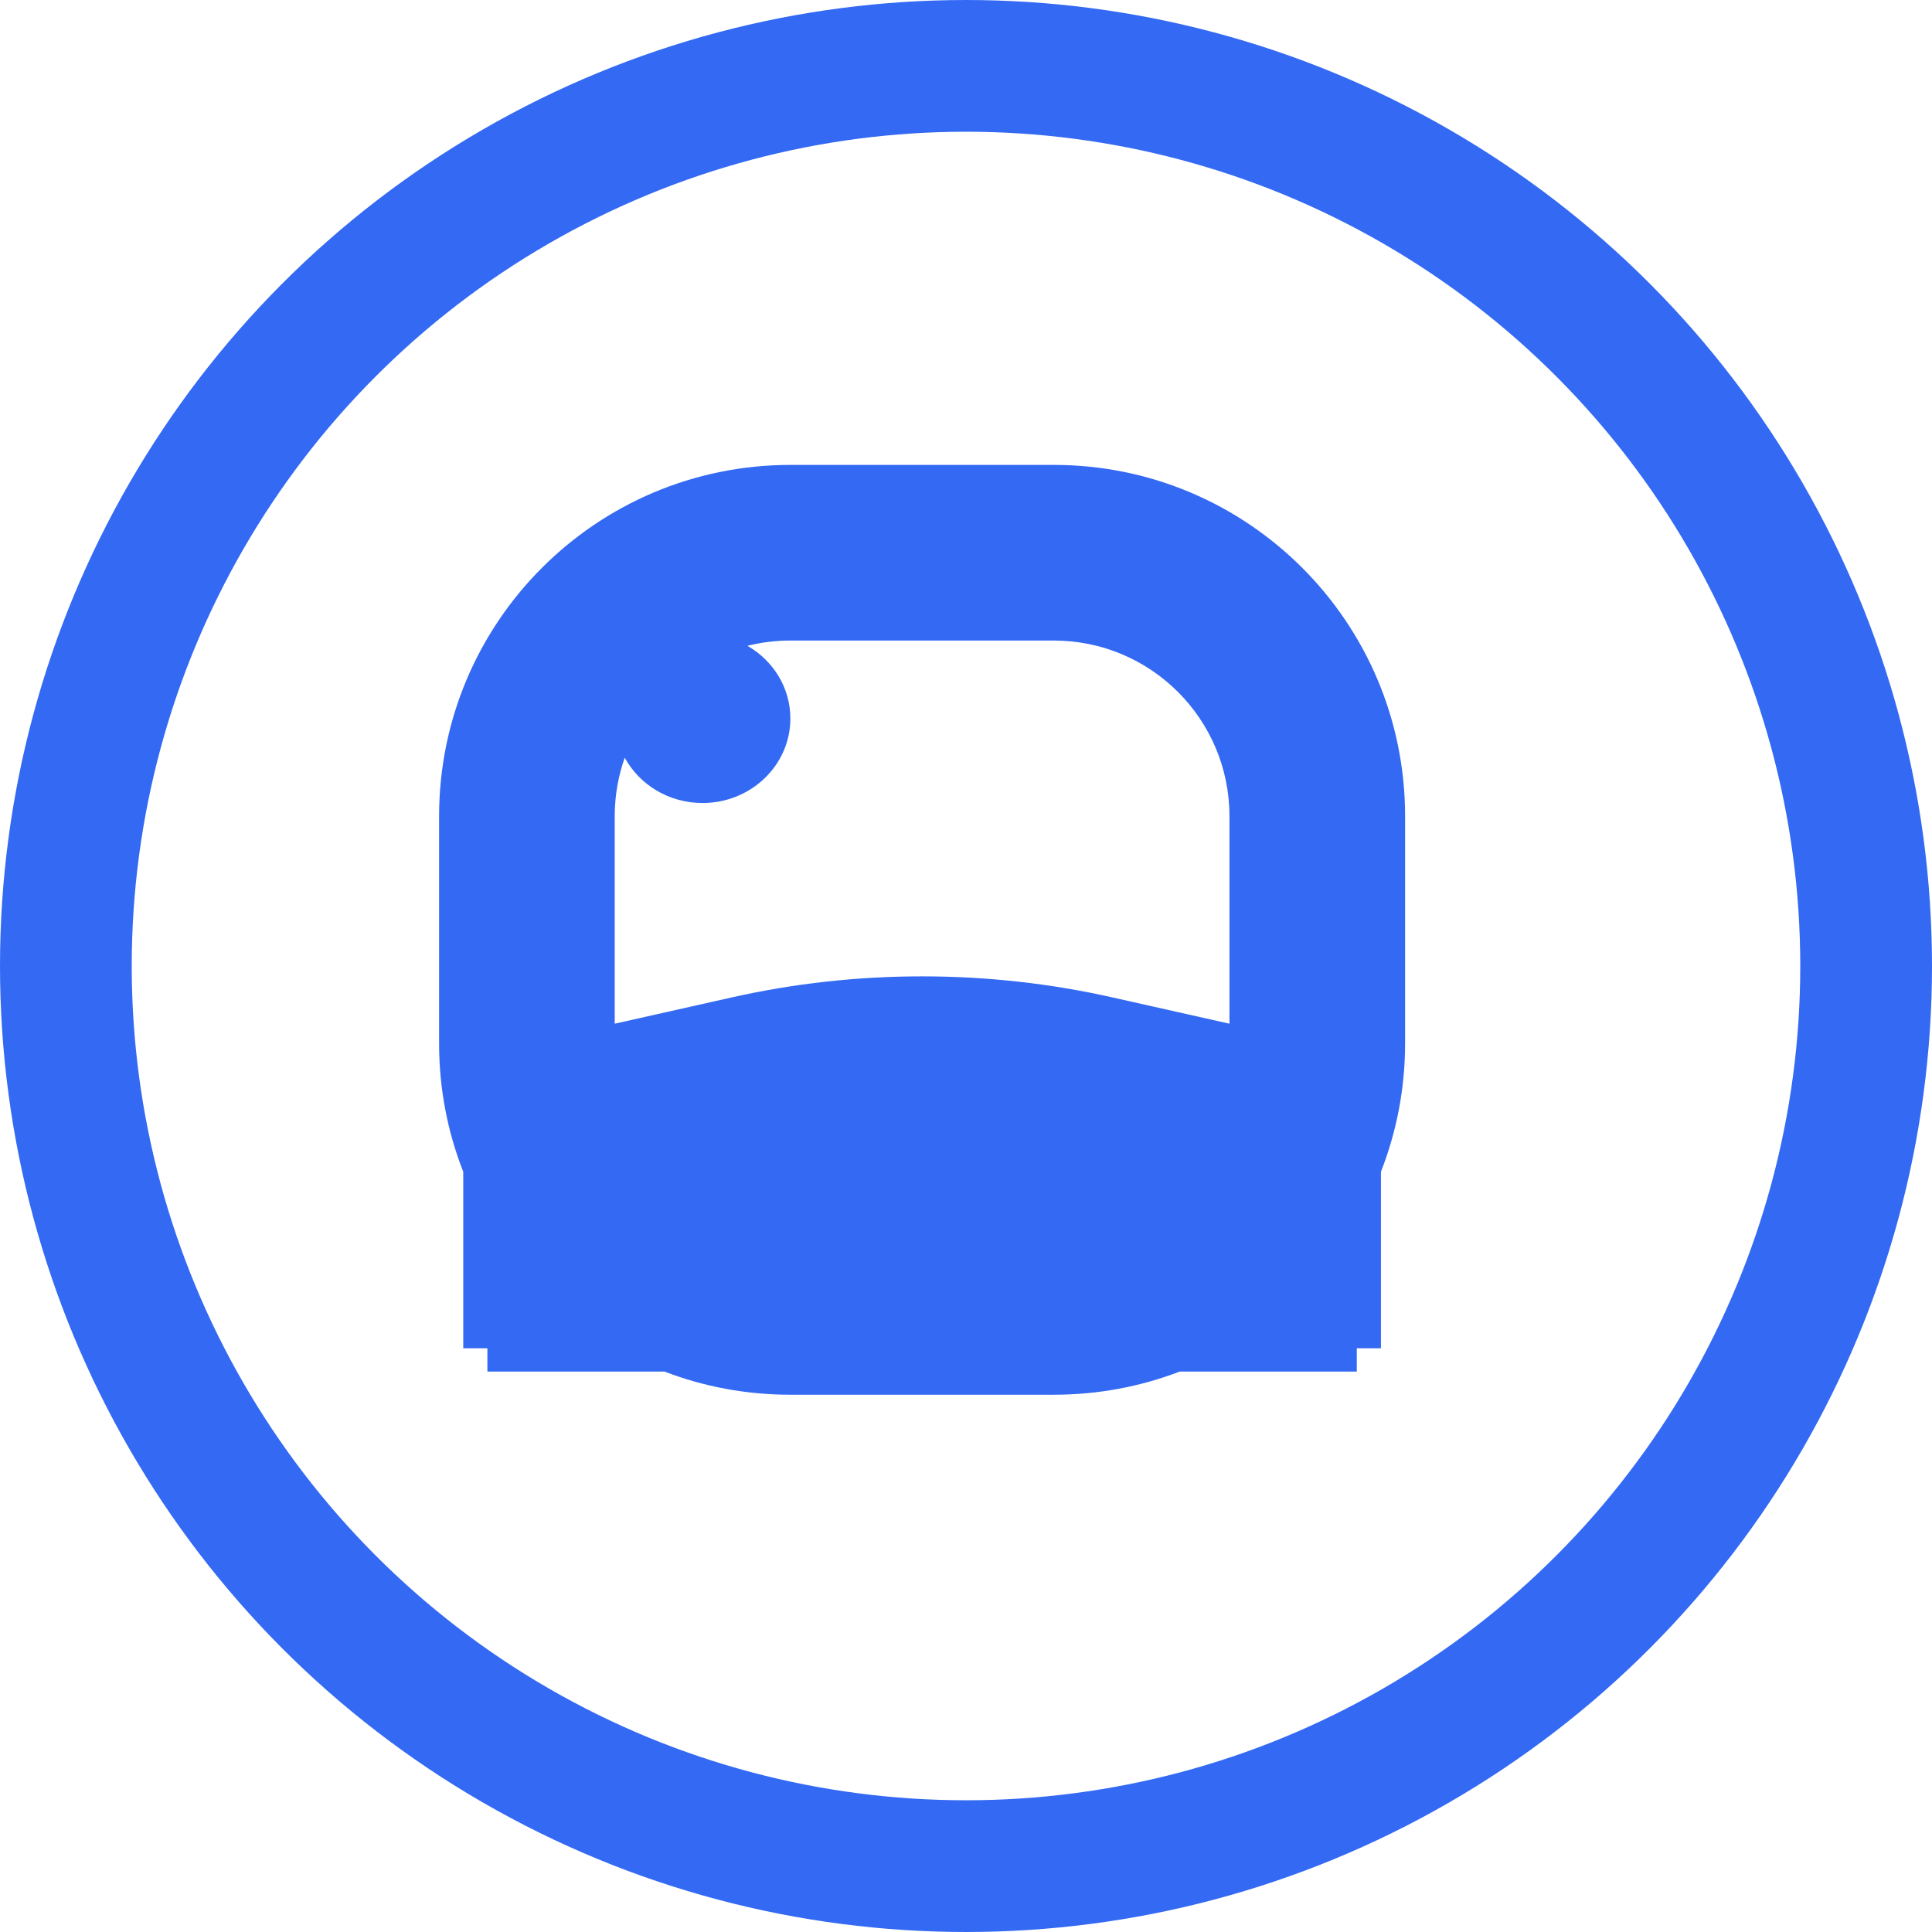 <svg width="22" height="22" viewBox="0 0 22 22" fill="none" xmlns="http://www.w3.org/2000/svg">
<path fill-rule="evenodd" clip-rule="evenodd" d="M12 7.294H9C8.831 7.294 8.668 7.315 8.511 7.354C8.804 7.522 9 7.83 9 8.182C9 8.713 8.552 9.144 8 9.144C7.615 9.144 7.281 8.935 7.114 8.628C7.04 8.836 7 9.061 7 9.294V11.657L8.327 11.359C9.04 11.198 9.769 11.118 10.5 11.118C11.231 11.118 11.96 11.198 12.673 11.359L14 11.657V9.294C14 8.19 13.105 7.294 12 7.294ZM5 11.882C5 12.398 5.097 12.89 5.275 13.343V14.823H5.275V15.353H5.55V15.618H7.566C8.011 15.789 8.495 15.882 9 15.882H12C12.505 15.882 12.989 15.789 13.434 15.618H15.45V15.353H15.725V14.559H15.725V13.343C15.902 12.89 16 12.398 16 11.882V9.294C16 7.085 14.209 5.294 12 5.294H9C6.791 5.294 5 7.085 5 9.294V11.882Z" fill="#3369F3"/>
<circle cx="11" cy="11" r="10.25" stroke="#3369F3" stroke-width="1.5"/>
</svg>
